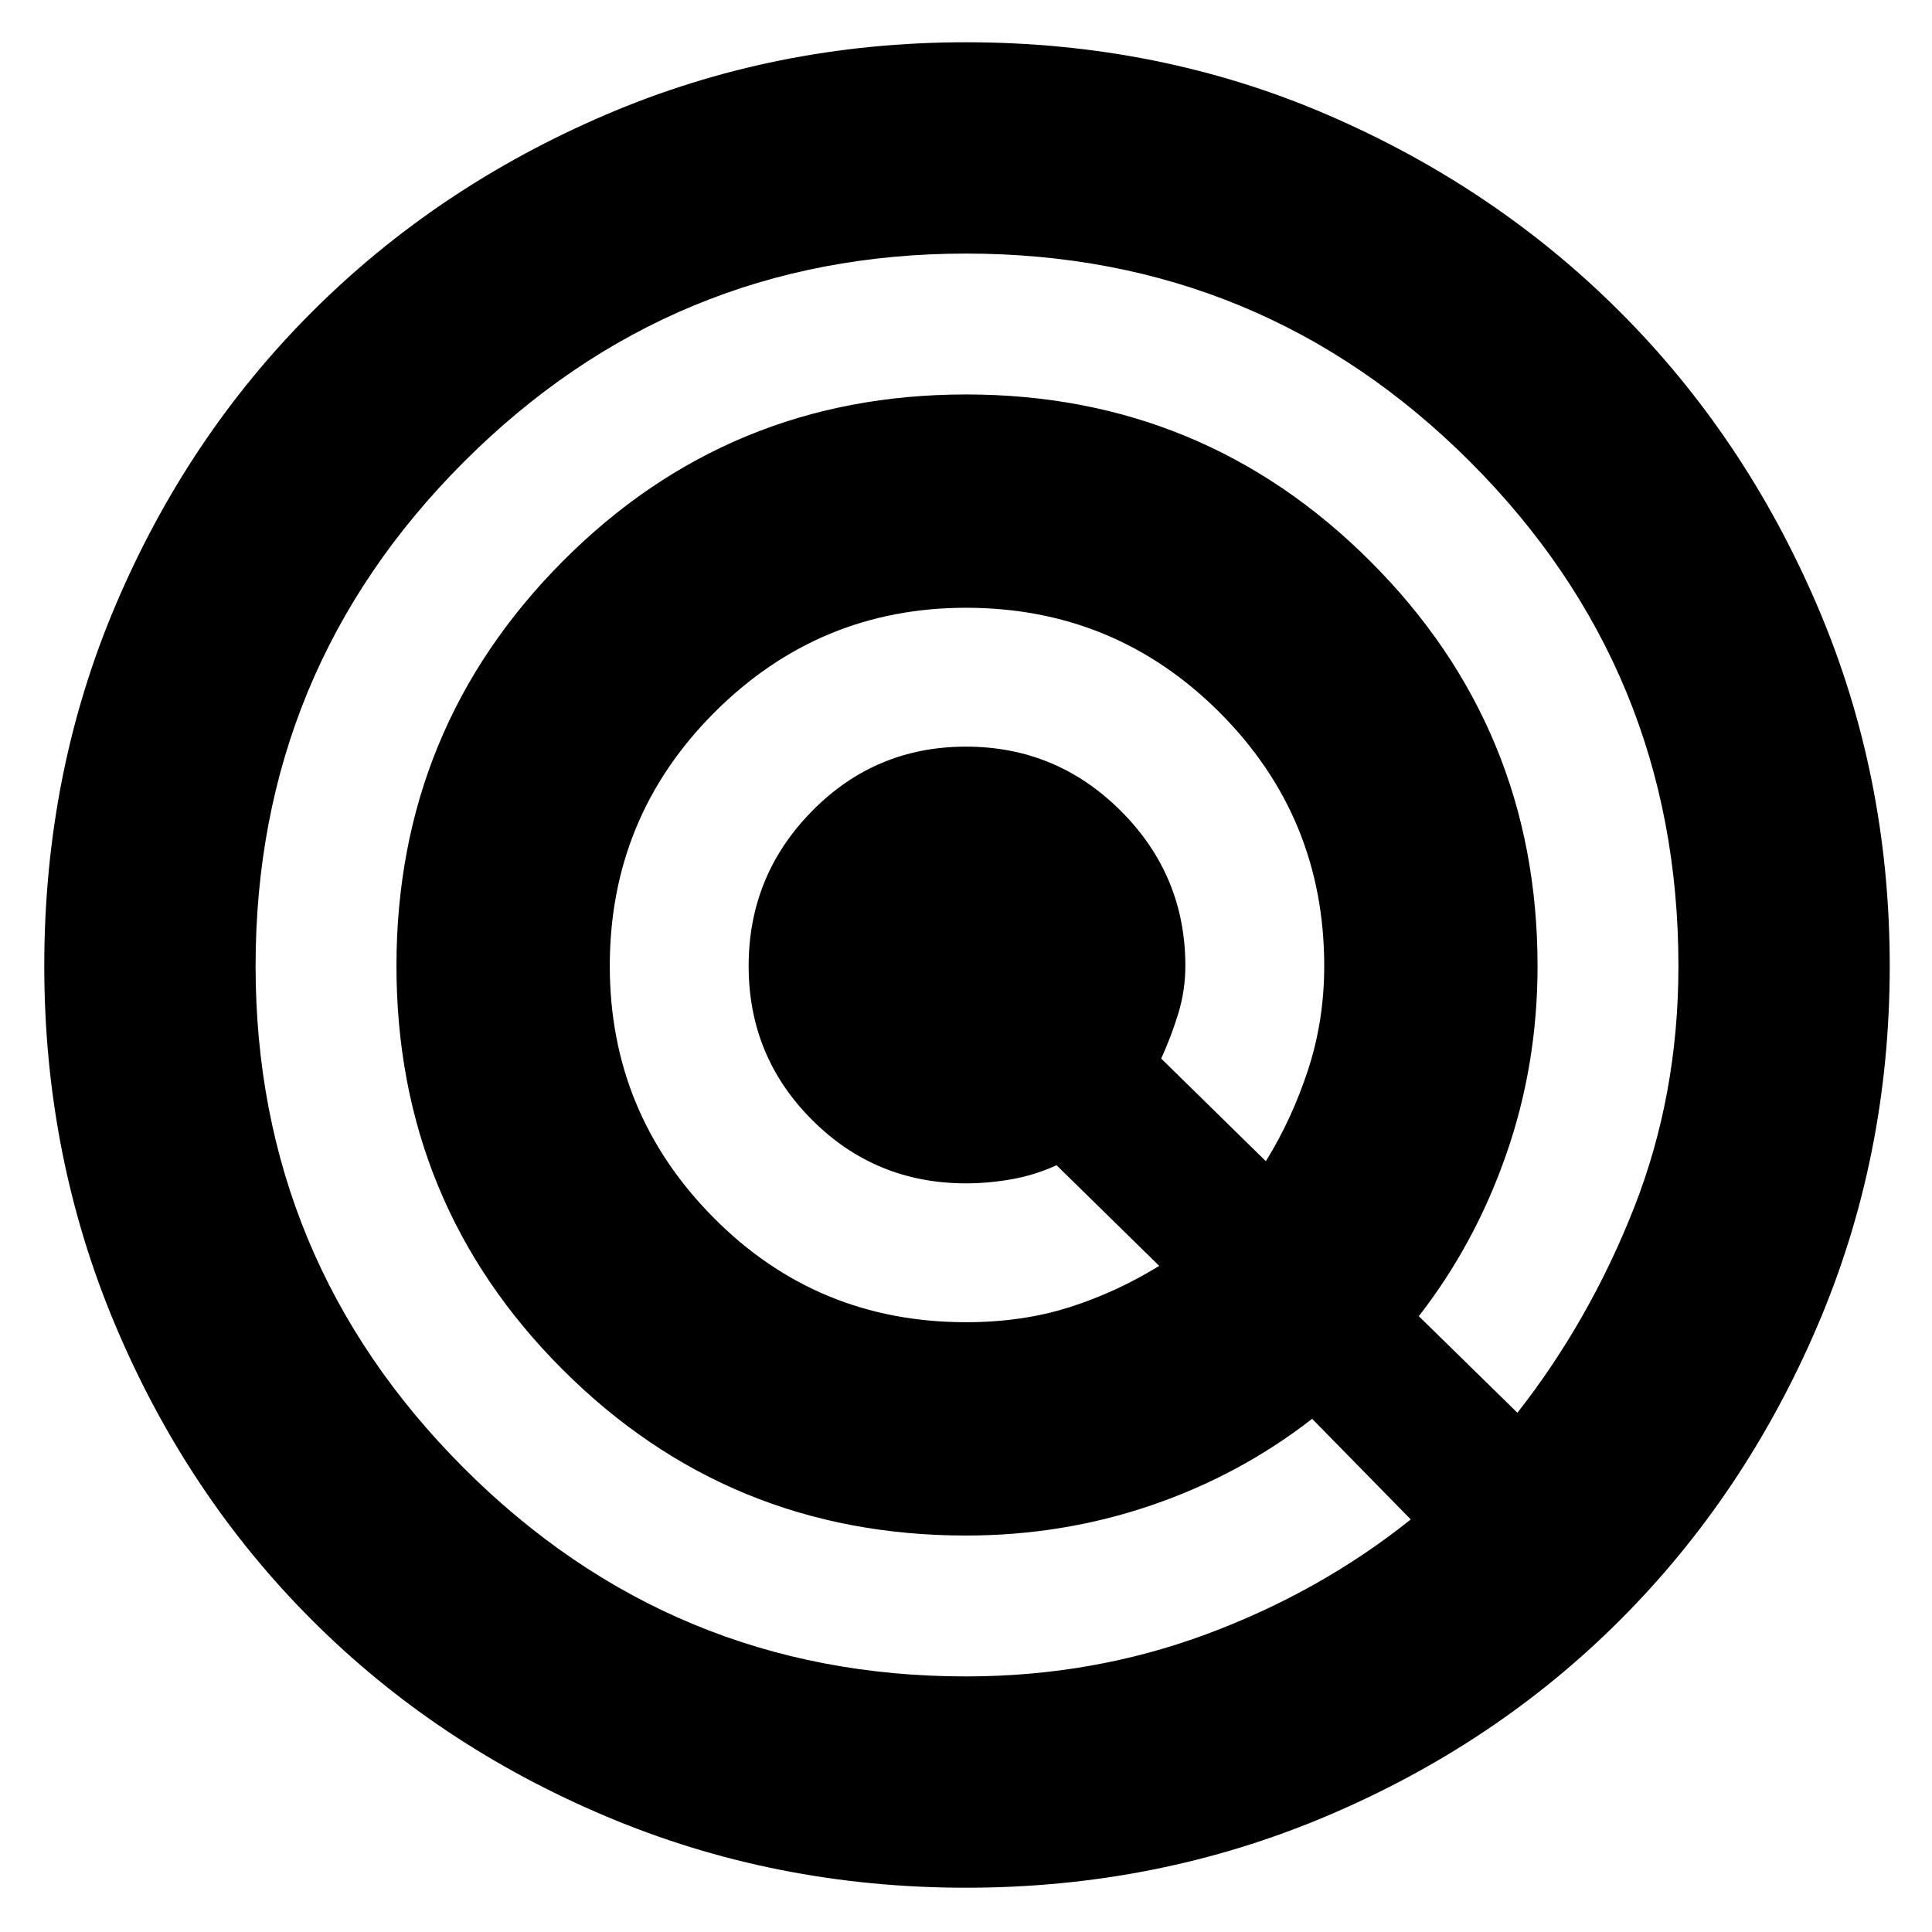 <svg xmlns="http://www.w3.org/2000/svg" height="24" width="24"><path d="M12 23.45q-2.375 0-4.475-.888-2.1-.887-3.65-2.437-1.55-1.55-2.437-3.65Q.55 14.375.55 12q0-2.4.888-4.487.887-2.088 2.437-3.638 1.55-1.55 3.65-2.45 2.1-.9 4.475-.9 2.4 0 4.488.9 2.087.9 3.637 2.45 1.55 1.55 2.45 3.65.9 2.1.9 4.475 0 2.375-.9 4.475-.9 2.1-2.45 3.65-1.55 1.55-3.65 2.437-2.1.888-4.475.888Zm0-2.625q1.575 0 2.988-.525 1.412-.525 2.537-1.425l-1.225-1.25q-.9.7-2 1.075t-2.3.375q-2.95 0-5.012-2.063Q4.925 14.95 4.925 12q0-2.95 2.063-5.025Q9.05 4.9 12 4.9q2.95 0 5.025 2.075T19.1 12q0 1.225-.388 2.337-.387 1.113-1.087 2.013l1.225 1.2q.9-1.15 1.45-2.55.55-1.4.55-3 0-3.675-2.587-6.263Q15.675 3.15 12 3.15q-3.65 0-6.237 2.587Q3.175 8.325 3.175 12q0 3.65 2.588 6.238Q8.35 20.825 12 20.825Zm0-4.4q.7 0 1.288-.187.587-.188 1.112-.513l-1.275-1.25q-.275.125-.563.175-.287.05-.562.05-1.125 0-1.912-.788Q9.3 13.125 9.3 12t.788-1.925q.787-.8 1.912-.8t1.925.8q.8.8.8 1.925 0 .3-.087.587-.088.288-.213.563l1.3 1.275q.325-.525.525-1.138.2-.612.2-1.287 0-1.85-1.3-3.15-1.3-1.3-3.15-1.3-1.825 0-3.125 1.3T7.575 12q0 1.825 1.288 3.125 1.287 1.3 3.137 1.3Z"/></svg>